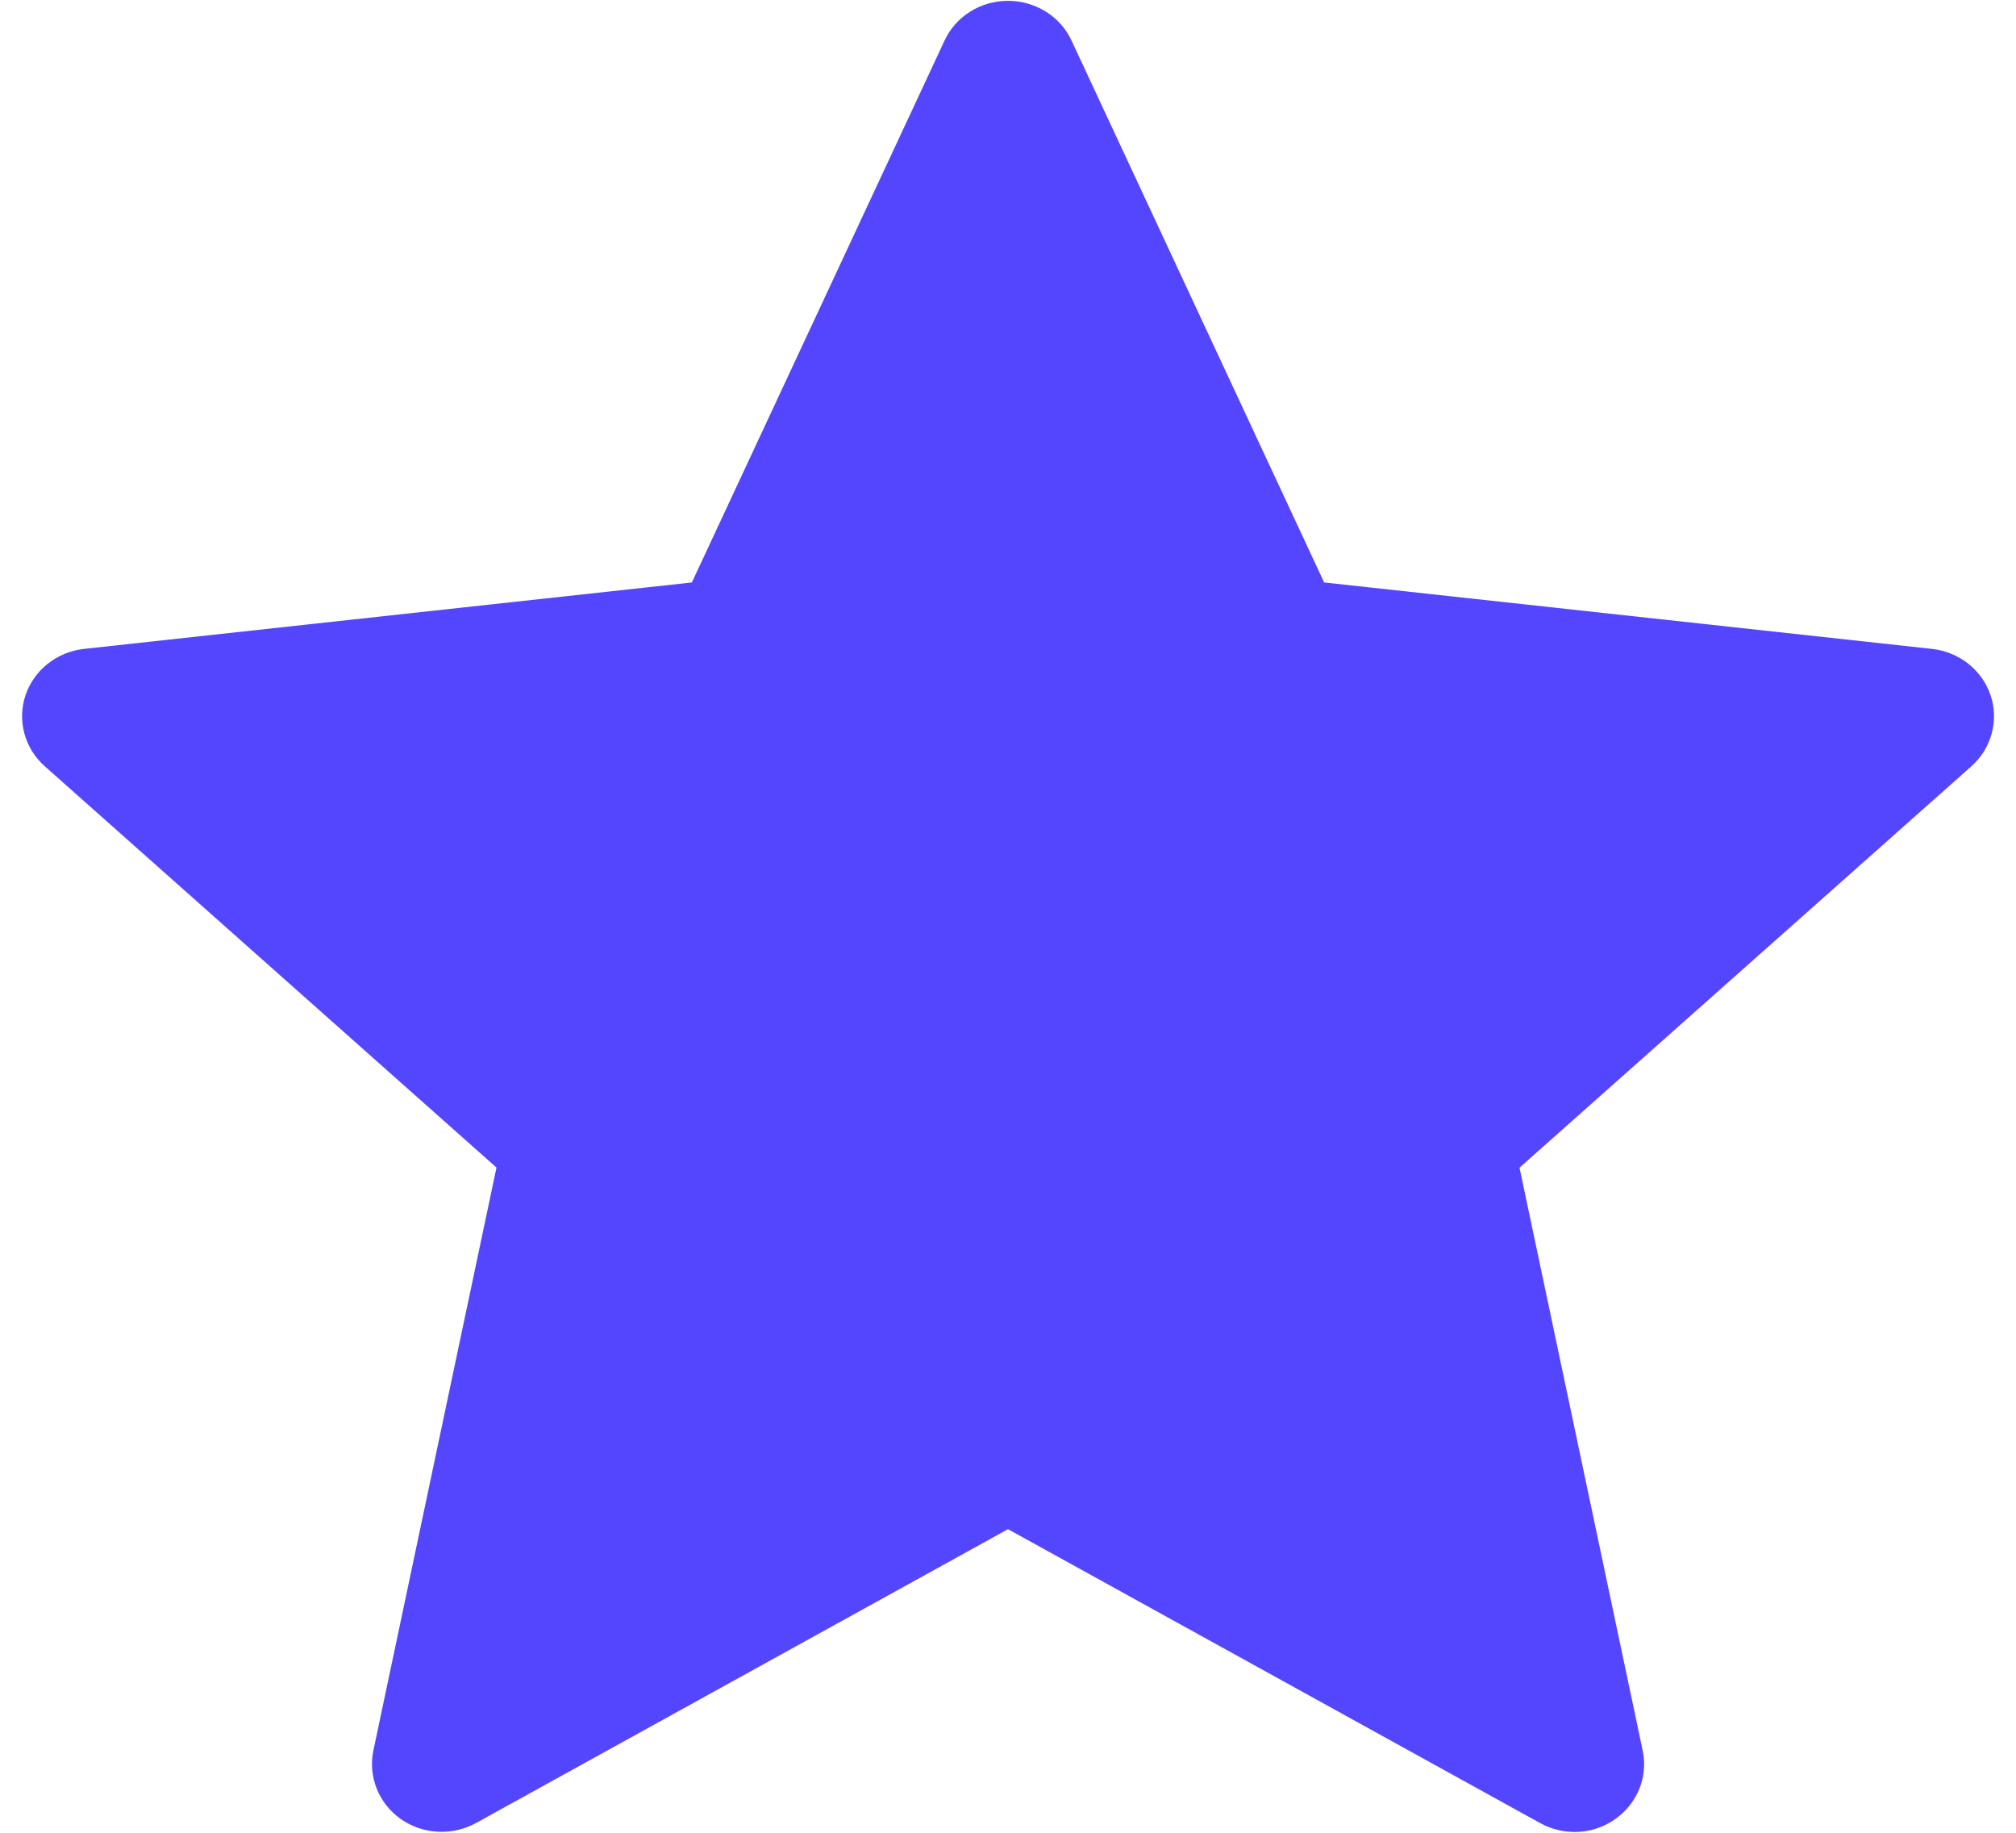<?xml version="1.0" encoding="UTF-8"?>
<svg width="22px" height="20px" viewBox="0 0 22 20" version="1.1" xmlns="http://www.w3.org/2000/svg" xmlns:xlink="http://www.w3.org/1999/xlink">
    <!-- Generator: Sketch 63.1 (92452) - https://sketch.com -->
    <title>Shape</title>
    <desc>Created with Sketch.</desc>
    <g id="Page-1" stroke="none" stroke-width="1" fill="none" fill-rule="evenodd">
        <g id="My-course_Video-page-Copy-2" transform="translate(-15, -498)" fill="#5446FF" fill-rule="nonzero">
            <g id="Group-11" transform="translate(15, 498)">
                <g id="np_star_750828_000000-copy-2">
                    <path d="M17.79,19.694 C17.921,19.524 17.97,19.309 17.926,19.102 L16.582,12.742 L21.511,8.364 C21.732,8.168 21.815,7.864 21.723,7.588 C21.63,7.312 21.381,7.114 21.084,7.081 L14.45,6.356 L11.694,0.444 C11.572,0.179 11.3,0.009 11,0.009 C10.7,0.009 10.429,0.179 10.307,0.444 L7.55,6.356 L0.916,7.081 C0.62,7.114 0.371,7.312 0.278,7.588 C0.186,7.864 0.269,8.168 0.49,8.363 L5.418,12.741 L4.075,19.101 C4.015,19.386 4.131,19.678 4.372,19.849 C4.614,20.019 4.936,20.036 5.196,19.893 L11,16.687 L16.805,19.893 C16.938,19.967 17.091,20.001 17.244,19.989 C17.46,19.972 17.659,19.864 17.79,19.694 Z" id="Shape"></path>
                </g>
            </g>
        </g>
    </g>
</svg>